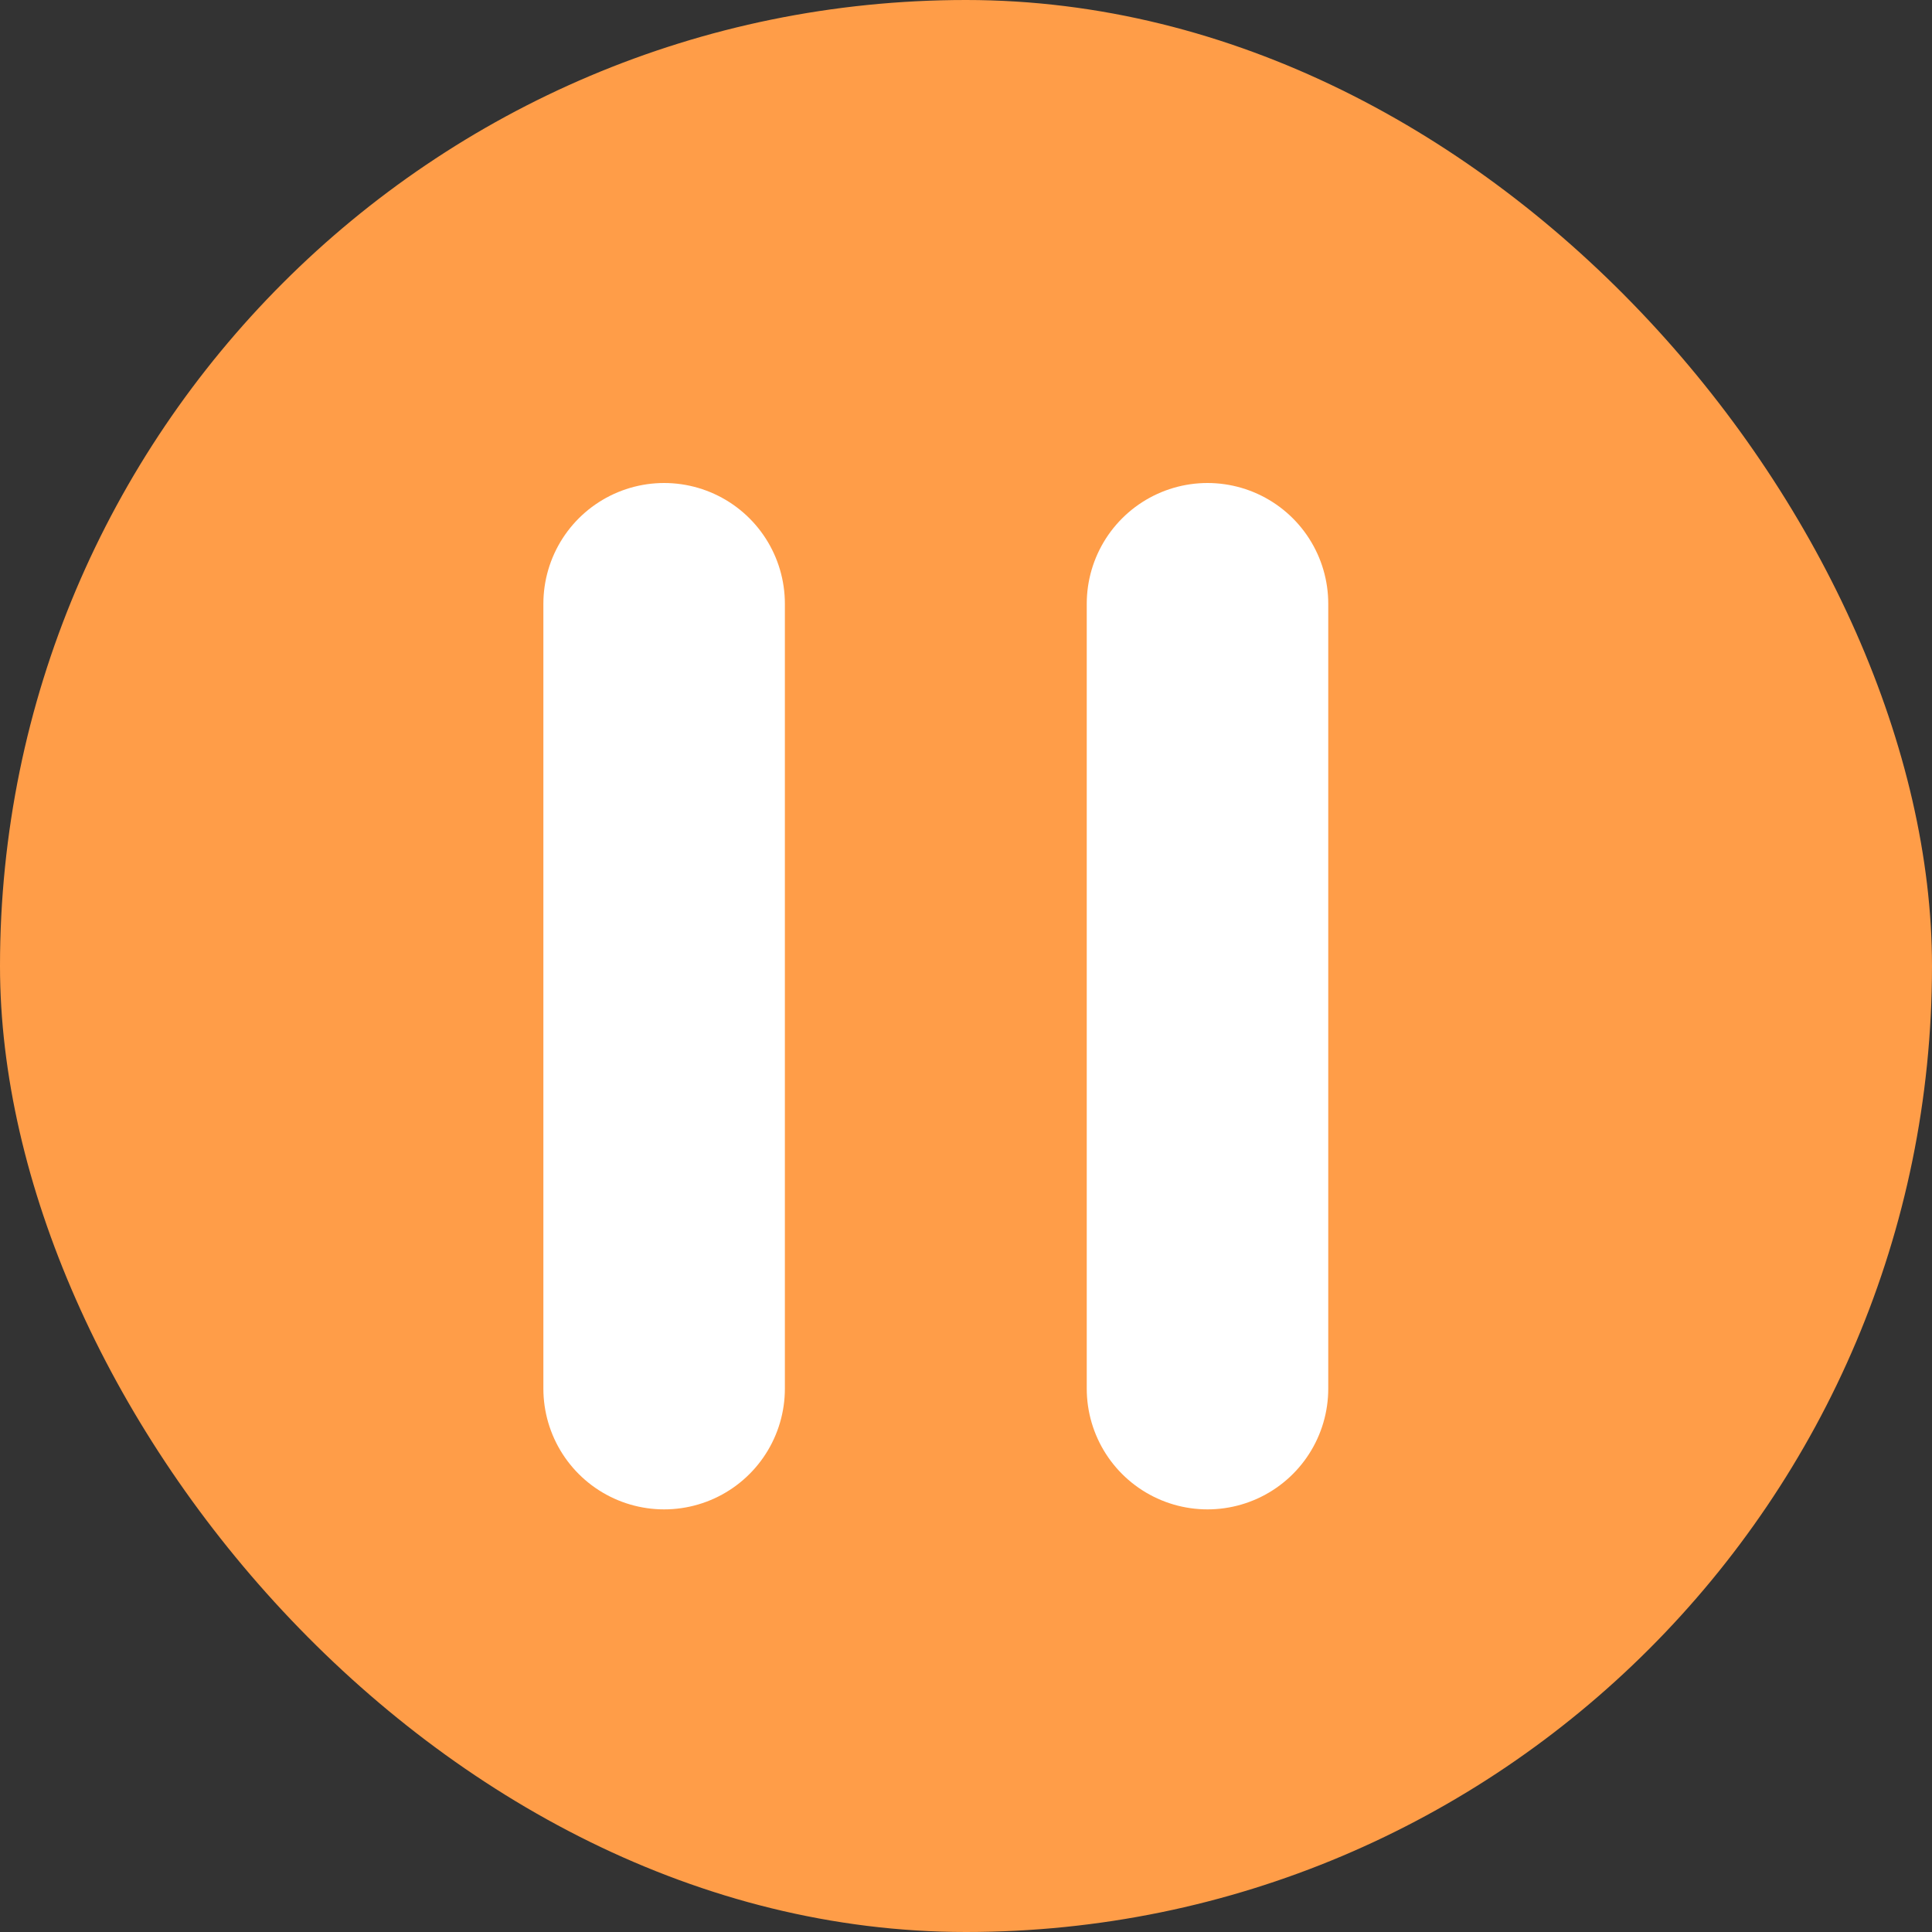 <svg width="32" height="32" viewBox="0 0 32 32" fill="none" xmlns="http://www.w3.org/2000/svg">
<rect x="0" y="0" width="32" height="32" fill="#333333" stroke="none"/>
<rect width="32" height="32" rx="16" fill="#FF9D48"/>
<path d="M11 10L11 23" stroke="white" stroke-width="4" stroke-linecap="round"/>
<path d="M20 10L20 23" stroke="white" stroke-width="4" stroke-linecap="round"/>
</svg>
